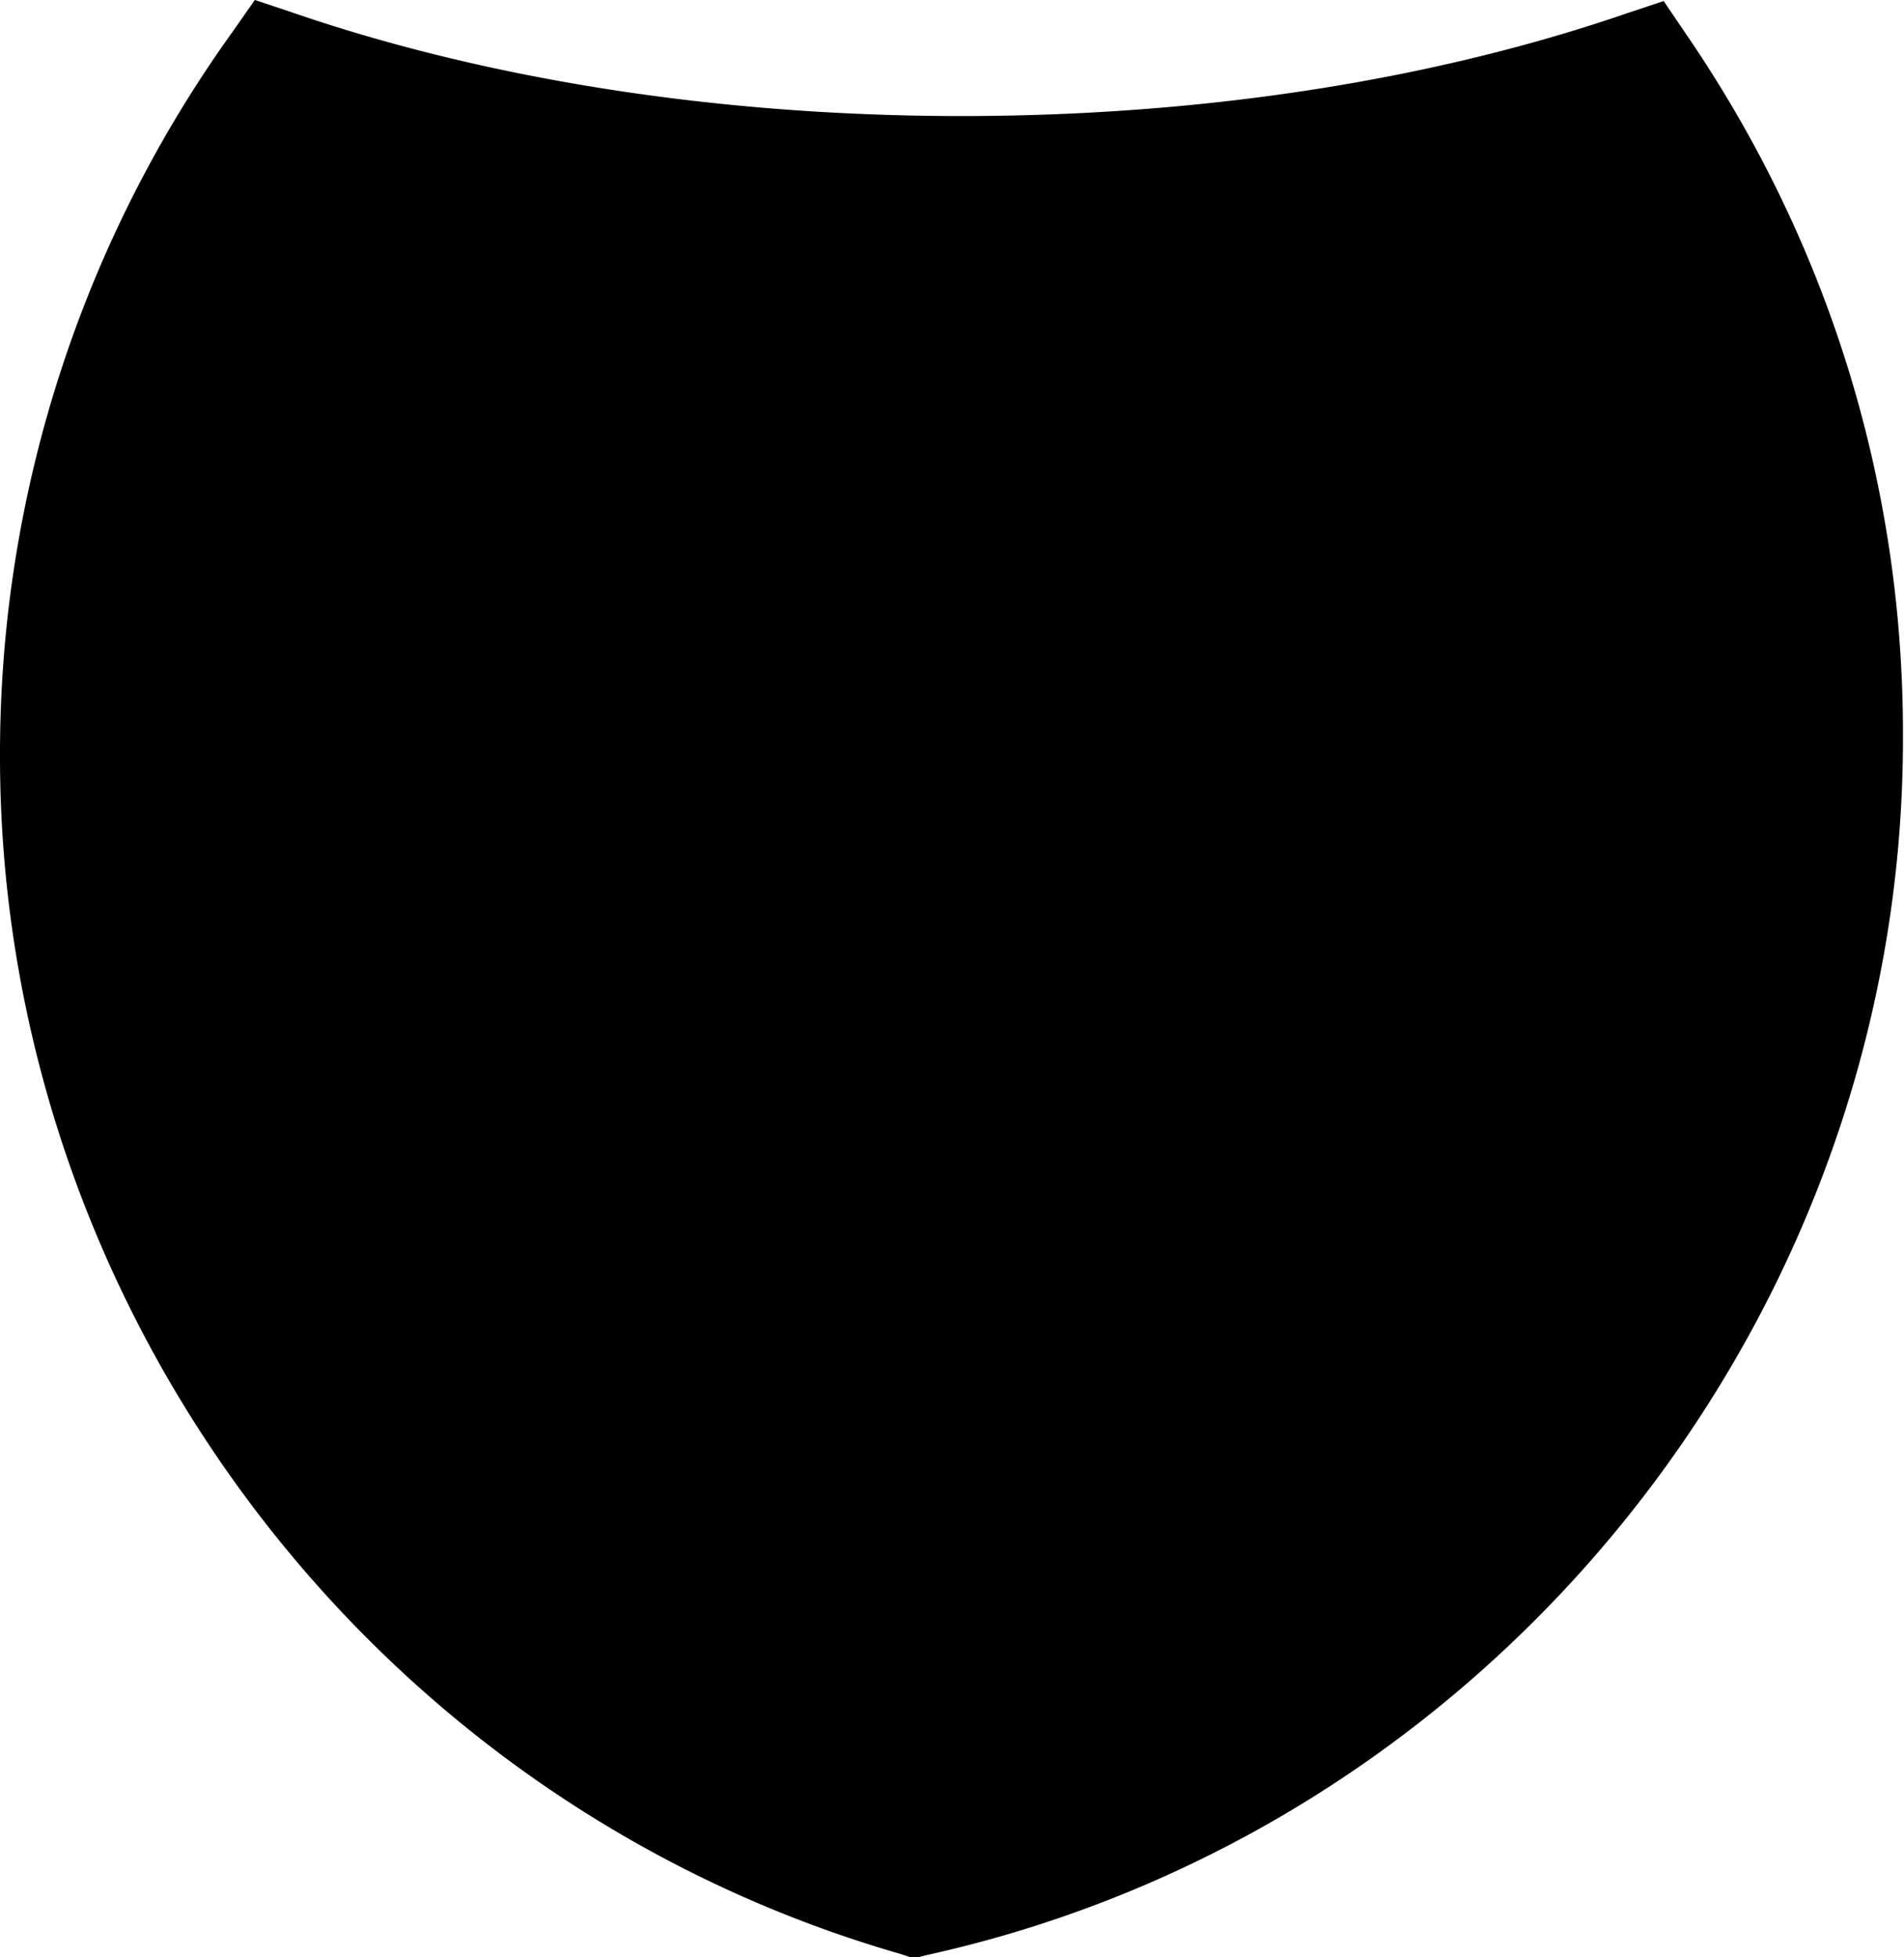 <svg xmlns="http://www.w3.org/2000/svg" viewBox="0 0 18.38 18.89"><path class="mc-c1" d="M16.27.32l-.21-.31-.36.12c-1.89.65-4.11.99-6.42.99-2.33 0-4.57-.35-6.46-1L2.46 0l-.21.3A11.944 11.944 0 000 7.3c0 5.33 3.58 10.09 8.7 11.56l.12.04.12-.03c5.46-1.2 9.43-6.14 9.43-11.74.01-2.45-.72-4.8-2.1-6.81z"/><path class="mc-c1" d="M7.7 7.69V6.56c0-.81.65-1.46 1.46-1.46s1.46.65 1.46 1.46V7.7"/><path class="mc-c2" d="M11.13 7.68V6.56c0-1.08-.88-1.96-1.96-1.96S7.2 5.48 7.2 6.56V7.7h.01c-.8.35-1.37 1.14-1.37 2.07v.68c0 1.25 1.01 2.26 2.26 2.26h2.16c1.25 0 2.26-1.01 2.26-2.26v-.68c.01-.95-.57-1.75-1.39-2.09zM9.17 5.6c.53 0 .96.43.96.96v.95H8.2v-.95c0-.53.43-.96.97-.96z"/></svg>
